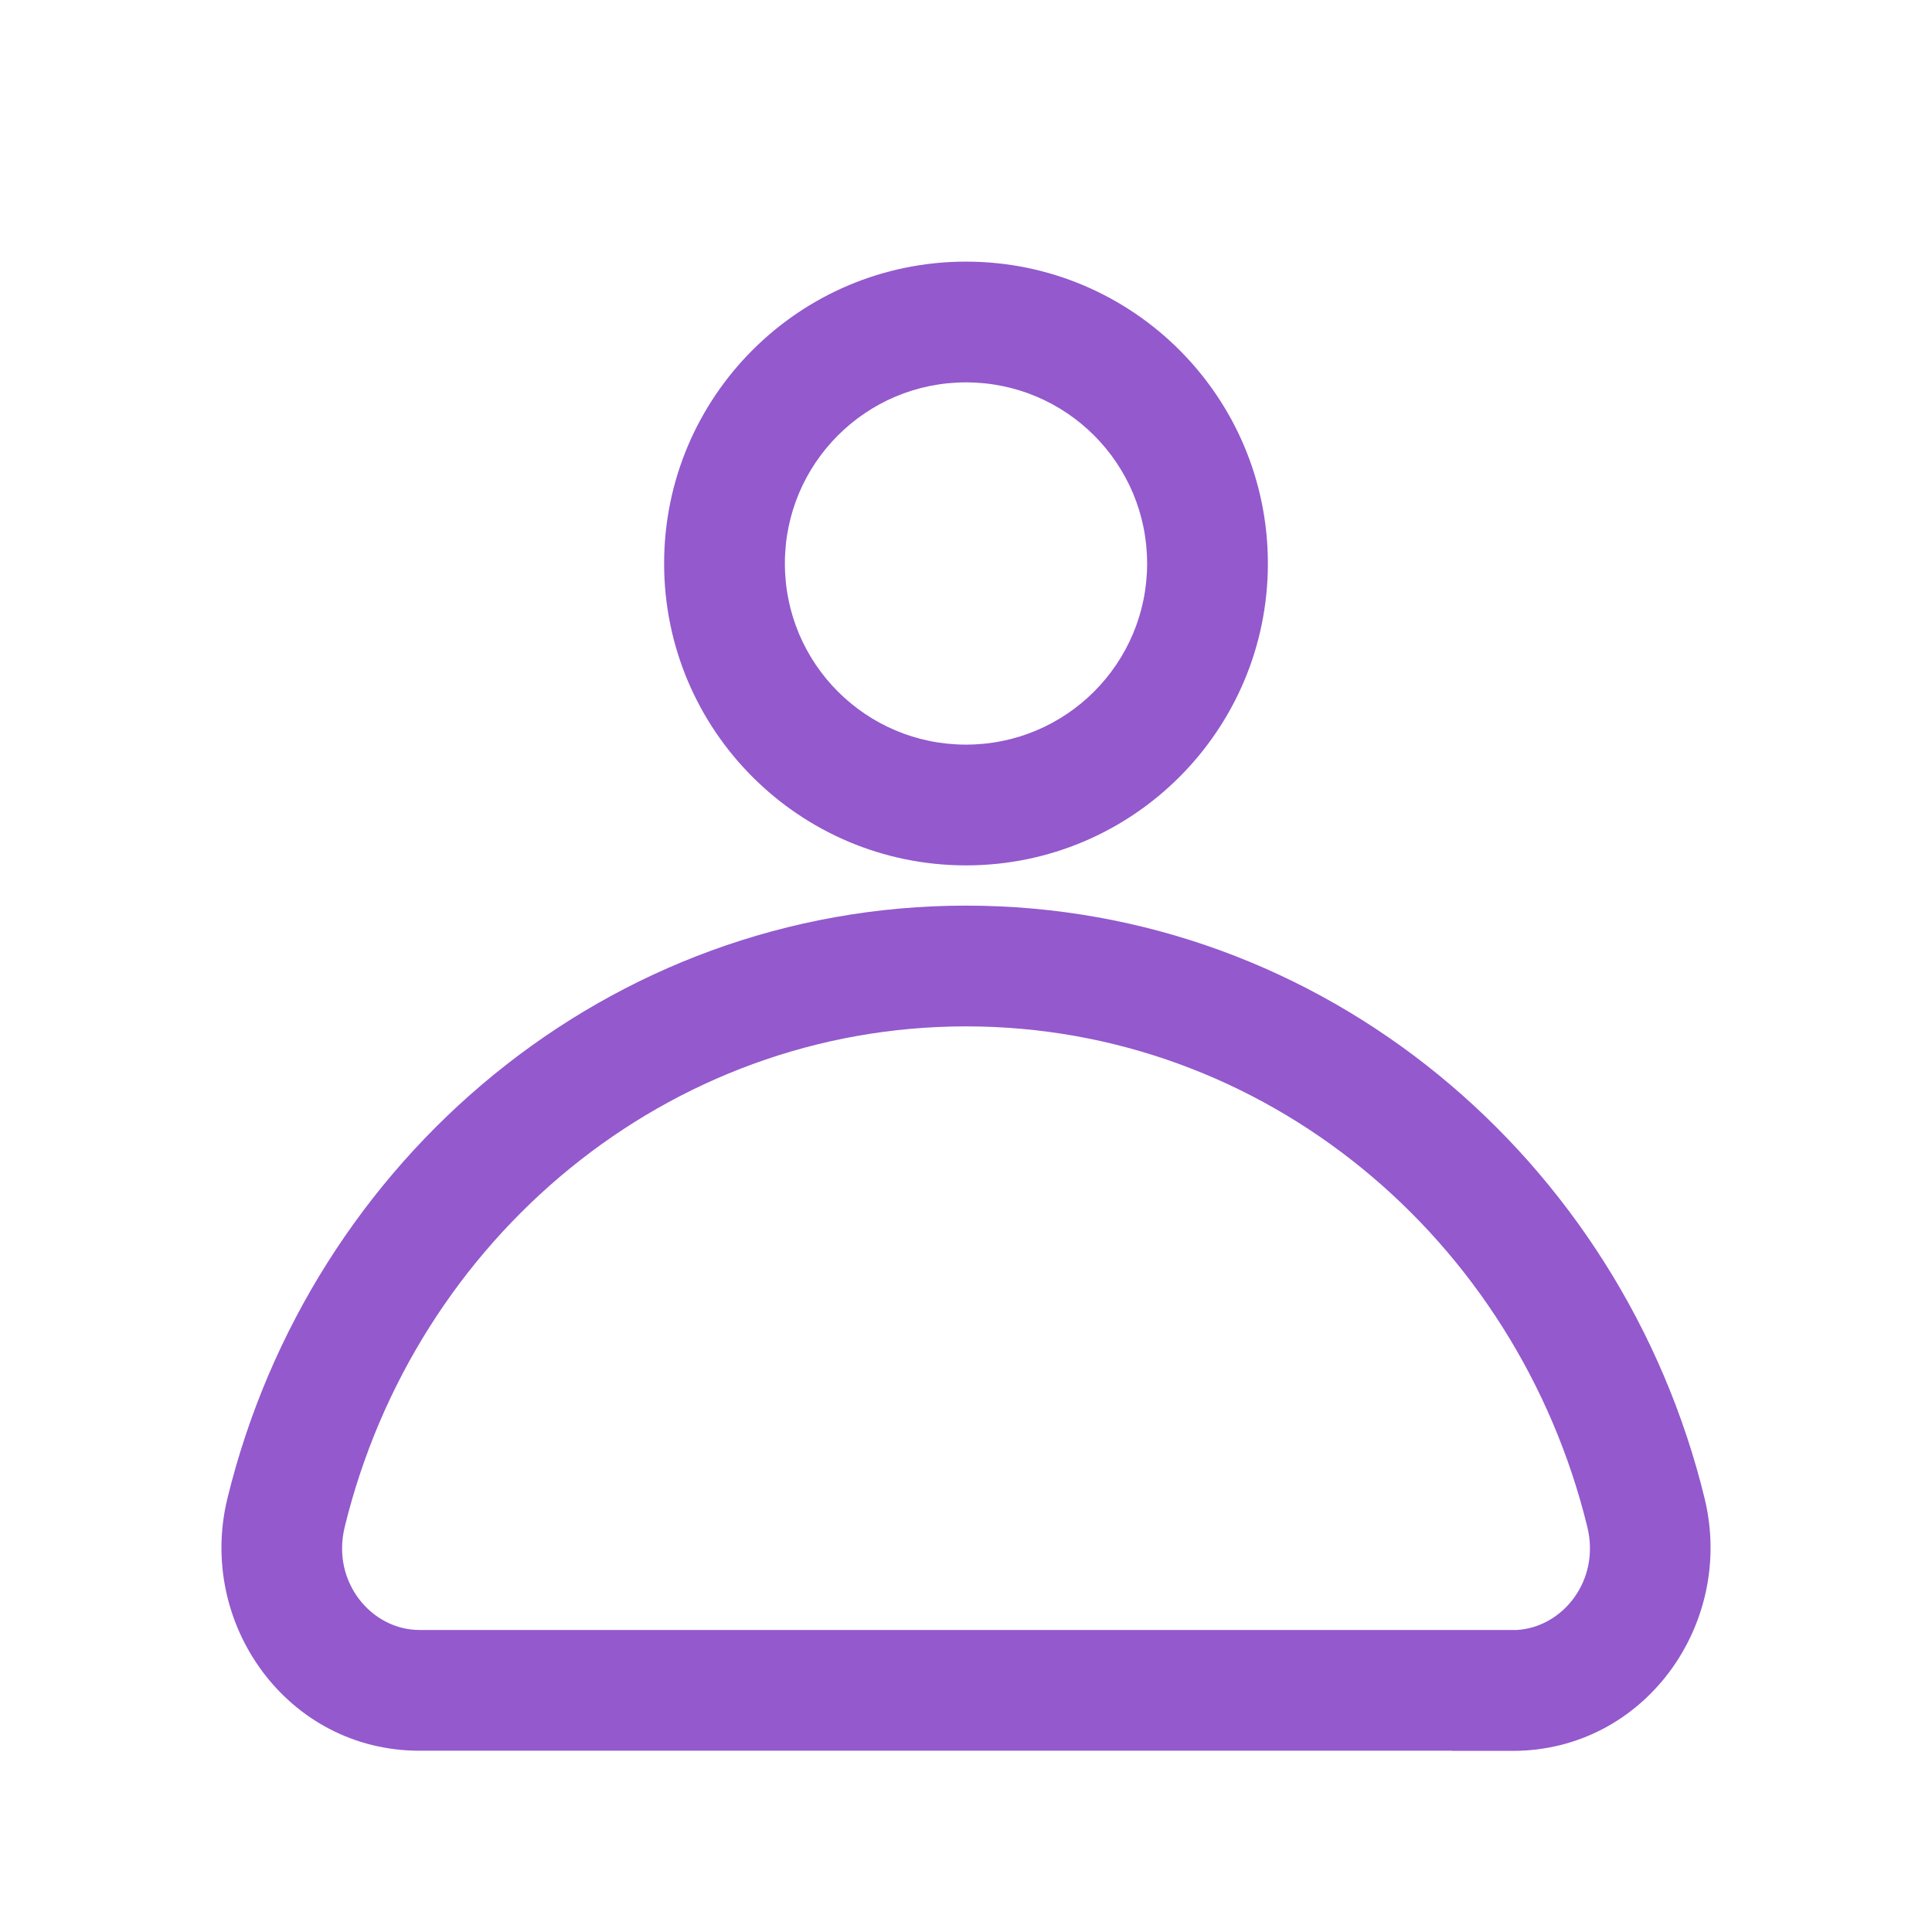<svg width="24" height="24" viewBox="0 0 24 24" fill="none" xmlns="http://www.w3.org/2000/svg">
<rect width="24" height="24" fill="white"/>
<path fill-rule="evenodd" clip-rule="evenodd" d="M9.75 7C9.75 5.757 10.757 4.75 12 4.75C13.243 4.75 14.25 5.757 14.25 7C14.25 8.243 13.243 9.25 12 9.25C10.757 9.25 9.75 8.243 9.75 7ZM12 3.25C9.929 3.25 8.25 4.929 8.25 7C8.25 9.071 9.929 10.75 12 10.75C14.071 10.75 15.75 9.071 15.75 7C15.75 4.929 14.071 3.25 12 3.25ZM12.001 11.25C7.56 11.25 3.854 14.397 2.825 18.614L2.825 18.614C2.445 20.17 3.571 21.748 5.21 21.748H18.04V21.75H18.79C20.431 21.75 21.553 20.171 21.176 18.617L21.176 18.616C20.147 14.399 16.443 11.25 12.001 11.25ZM19.719 18.971C19.879 19.633 19.416 20.211 18.848 20.248H18.79H5.21C4.615 20.248 4.115 19.651 4.282 18.97L4.282 18.969C5.158 15.379 8.297 12.75 12.001 12.75C15.705 12.75 18.842 15.38 19.719 18.971Z" fill="#9359CD"/>
</svg>
